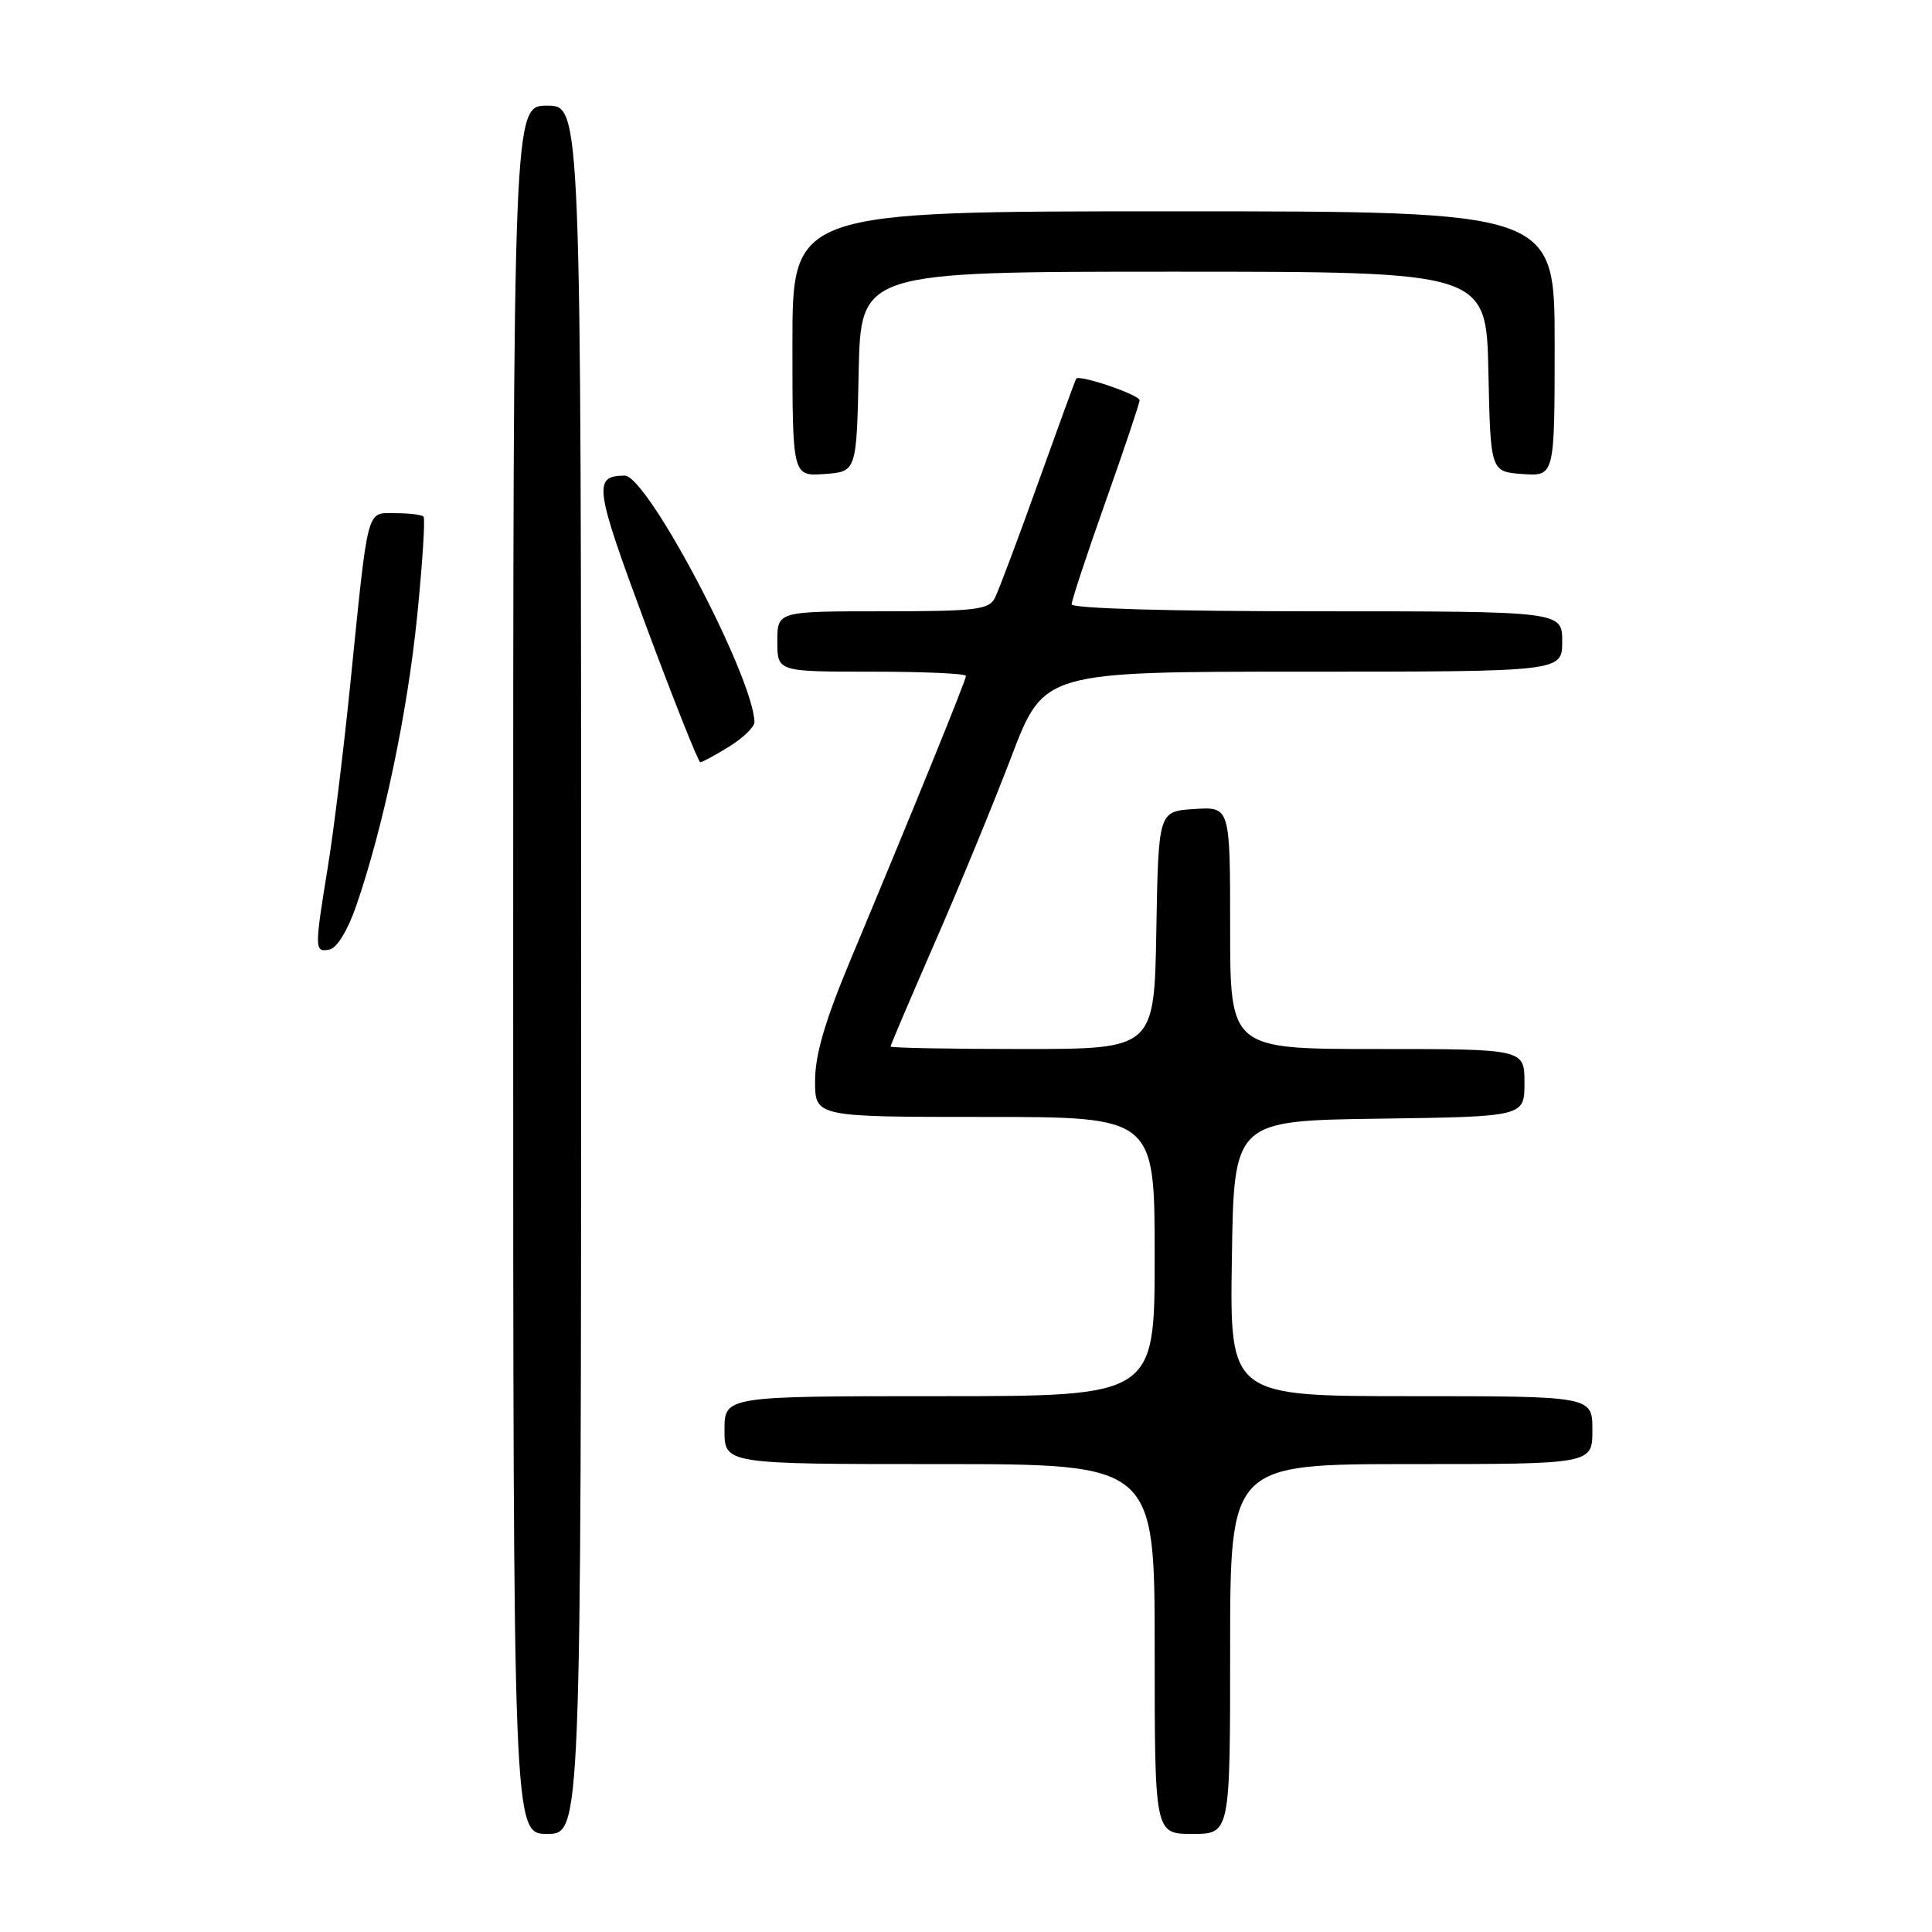 <?xml version="1.0" encoding="UTF-8" standalone="no"?>
<!DOCTYPE svg PUBLIC "-//W3C//DTD SVG 1.1//EN" "http://www.w3.org/Graphics/SVG/1.1/DTD/svg11.dtd" >
<svg xmlns="http://www.w3.org/2000/svg" xmlns:xlink="http://www.w3.org/1999/xlink" version="1.1" viewBox="0 0 256 256">
 <g >
 <path fill="currentColor"
d=" M 77.00 128.50 C 77.00 14.00 77.00 14.00 72.50 14.00 C 68.00 14.00 68.00 14.00 68.00 128.50 C 68.00 243.00 68.00 243.00 72.50 243.00 C 77.00 243.00 77.00 243.00 77.00 128.50 Z  M 163.00 218.50 C 163.00 194.00 163.00 194.00 187.00 194.00 C 211.00 194.00 211.00 194.00 211.00 189.50 C 211.00 185.00 211.00 185.00 186.98 185.00 C 162.95 185.00 162.95 185.00 163.23 166.75 C 163.50 148.50 163.50 148.50 182.75 148.23 C 202.00 147.96 202.00 147.96 202.00 143.48 C 202.00 139.00 202.00 139.00 182.50 139.00 C 163.00 139.00 163.00 139.00 163.00 122.95 C 163.00 106.89 163.00 106.89 158.25 107.20 C 153.50 107.50 153.50 107.50 153.22 123.25 C 152.95 139.00 152.95 139.00 135.47 139.00 C 125.86 139.00 118.00 138.85 118.00 138.67 C 118.00 138.49 120.64 132.31 123.86 124.92 C 127.09 117.54 131.66 106.44 134.02 100.25 C 138.31 89.00 138.31 89.00 172.65 89.00 C 207.00 89.00 207.00 89.00 207.00 85.00 C 207.00 81.00 207.00 81.00 174.50 81.00 C 155.01 81.00 142.00 80.63 142.00 80.07 C 142.00 79.55 144.03 73.42 146.50 66.45 C 148.97 59.47 151.00 53.44 151.00 53.04 C 151.00 52.31 142.98 49.59 142.60 50.18 C 142.48 50.36 140.21 56.58 137.55 64.00 C 134.89 71.42 132.31 78.29 131.82 79.25 C 131.04 80.79 129.26 81.00 116.96 81.00 C 103.00 81.00 103.00 81.00 103.00 85.00 C 103.00 89.00 103.00 89.00 115.50 89.00 C 122.38 89.00 128.00 89.25 128.00 89.56 C 128.00 90.12 121.16 106.94 112.58 127.47 C 109.31 135.31 108.00 139.81 108.00 143.22 C 108.00 148.00 108.00 148.00 130.50 148.00 C 153.00 148.00 153.00 148.00 153.00 166.50 C 153.00 185.00 153.00 185.00 124.50 185.00 C 96.00 185.00 96.00 185.00 96.00 189.50 C 96.00 194.00 96.00 194.00 124.50 194.00 C 153.00 194.00 153.00 194.00 153.00 218.50 C 153.00 243.00 153.00 243.00 158.00 243.00 C 163.00 243.00 163.00 243.00 163.00 218.50 Z  M 47.21 120.00 C 50.80 109.59 53.98 94.48 55.27 81.70 C 55.98 74.66 56.36 68.70 56.12 68.45 C 55.87 68.20 54.19 68.00 52.38 68.00 C 48.51 68.00 48.84 66.73 46.43 90.50 C 45.54 99.30 44.19 110.33 43.42 115.00 C 41.66 125.81 41.67 126.21 43.66 125.82 C 44.64 125.63 46.08 123.28 47.21 120.00 Z  M 96.63 98.92 C 98.48 97.77 99.99 96.31 99.97 95.67 C 99.80 89.63 85.76 62.98 82.77 63.02 C 78.56 63.07 78.76 64.49 85.58 82.86 C 89.29 92.84 92.54 101.00 92.79 101.00 C 93.05 101.00 94.78 100.06 96.63 98.92 Z  M 113.78 49.25 C 114.06 36.00 114.06 36.00 155.50 36.00 C 196.94 36.00 196.94 36.00 197.22 49.25 C 197.50 62.50 197.50 62.50 201.75 62.81 C 206.00 63.11 206.00 63.11 206.00 45.56 C 206.00 28.00 206.00 28.00 155.50 28.00 C 105.00 28.00 105.00 28.00 105.00 45.56 C 105.00 63.11 105.00 63.11 109.25 62.81 C 113.50 62.50 113.50 62.50 113.78 49.25 Z "/>
</g>
</svg>
